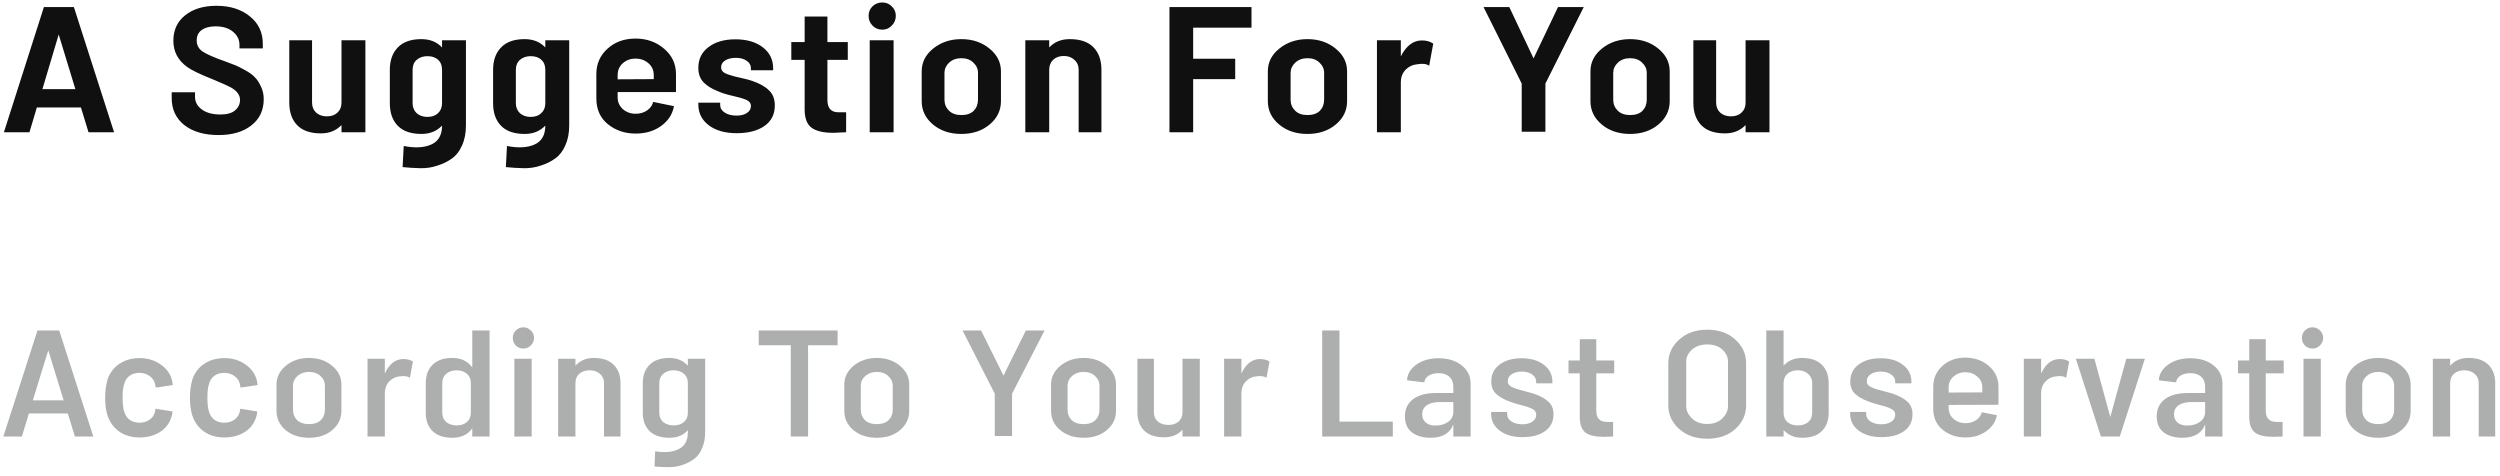 <svg width="189" height="36" viewBox="0 0 189 36" fill="none" xmlns="http://www.w3.org/2000/svg">
<path d="M6.692 10L6.118 8.124H2.786L2.226 10H0.294L3.318 0.536H5.586L8.624 10H6.692ZM3.206 6.738H5.698L4.438 2.608L3.206 6.738ZM16.522 10.21C15.439 10.21 14.576 9.958 13.932 9.454C13.297 8.95 12.98 8.269 12.98 7.41V6.976H14.744V7.326C14.744 7.709 14.916 8.026 15.262 8.278C15.607 8.53 16.074 8.656 16.662 8.656C17.156 8.656 17.525 8.553 17.768 8.348C18.02 8.133 18.146 7.867 18.146 7.55C18.146 7.177 17.908 6.859 17.432 6.598C17.226 6.486 16.788 6.29 16.116 6.01C15.145 5.627 14.487 5.31 14.142 5.058C13.451 4.554 13.106 3.896 13.106 3.084C13.106 2.272 13.404 1.628 14.002 1.152C14.599 0.676 15.388 0.438 16.368 0.438C17.394 0.438 18.234 0.704 18.888 1.236C19.541 1.759 19.868 2.449 19.868 3.308V3.658H18.104V3.392C18.104 3 17.94 2.669 17.614 2.398C17.287 2.127 16.848 1.992 16.298 1.992C15.85 1.992 15.5 2.085 15.248 2.272C14.996 2.449 14.87 2.711 14.87 3.056C14.87 3.411 15.019 3.691 15.318 3.896C15.626 4.101 16.19 4.349 17.012 4.638C17.376 4.769 17.646 4.871 17.824 4.946C18.001 5.021 18.248 5.147 18.566 5.324C18.883 5.501 19.121 5.679 19.28 5.856C19.448 6.024 19.597 6.253 19.728 6.542C19.868 6.831 19.938 7.149 19.938 7.494C19.938 8.334 19.625 8.997 19 9.482C18.384 9.967 17.558 10.21 16.522 10.21ZM25.817 3.042H27.623V10H25.817V9.454C25.416 9.874 24.898 10.084 24.263 10.084C23.47 10.084 22.873 9.879 22.471 9.468C22.07 9.057 21.869 8.488 21.869 7.76V3.042H23.591V7.76C23.591 8.068 23.694 8.32 23.899 8.516C24.114 8.703 24.385 8.796 24.711 8.796C25.047 8.796 25.313 8.703 25.509 8.516C25.715 8.329 25.817 8.077 25.817 7.76V3.042ZM33.419 3.042H35.225V9.468C35.225 10.056 35.127 10.565 34.931 10.994C34.744 11.423 34.492 11.75 34.175 11.974C33.858 12.207 33.489 12.389 33.069 12.52C32.658 12.66 32.229 12.725 31.781 12.716C31.333 12.707 30.885 12.679 30.437 12.632L30.521 11.036C31.37 11.204 32.066 11.167 32.607 10.924C33.148 10.681 33.419 10.205 33.419 9.496C33.017 9.916 32.499 10.126 31.865 10.126C31.072 10.126 30.474 9.921 30.073 9.51C29.672 9.099 29.471 8.53 29.471 7.802V5.282C29.471 4.563 29.672 3.999 30.073 3.588C30.474 3.168 31.067 2.958 31.851 2.958C32.504 2.958 33.027 3.168 33.419 3.588V3.042ZM32.313 8.838C32.649 8.838 32.915 8.745 33.111 8.558C33.316 8.371 33.419 8.119 33.419 7.802V5.282C33.419 4.955 33.321 4.703 33.125 4.526C32.929 4.339 32.658 4.246 32.313 4.246C31.986 4.246 31.715 4.339 31.501 4.526C31.296 4.703 31.193 4.955 31.193 5.282V7.802C31.193 8.11 31.296 8.362 31.501 8.558C31.715 8.745 31.986 8.838 32.313 8.838ZM41.225 3.042H43.032V9.468C43.032 10.056 42.934 10.565 42.737 10.994C42.551 11.423 42.299 11.75 41.981 11.974C41.664 12.207 41.295 12.389 40.876 12.52C40.465 12.66 40.035 12.725 39.587 12.716C39.139 12.707 38.691 12.679 38.243 12.632L38.328 11.036C39.177 11.204 39.872 11.167 40.413 10.924C40.955 10.681 41.225 10.205 41.225 9.496C40.824 9.916 40.306 10.126 39.672 10.126C38.878 10.126 38.281 9.921 37.88 9.51C37.478 9.099 37.278 8.53 37.278 7.802V5.282C37.278 4.563 37.478 3.999 37.88 3.588C38.281 3.168 38.873 2.958 39.657 2.958C40.311 2.958 40.834 3.168 41.225 3.588V3.042ZM40.12 8.838C40.456 8.838 40.721 8.745 40.917 8.558C41.123 8.371 41.225 8.119 41.225 7.802V5.282C41.225 4.955 41.127 4.703 40.931 4.526C40.736 4.339 40.465 4.246 40.12 4.246C39.793 4.246 39.522 4.339 39.307 4.526C39.102 4.703 38.999 4.955 38.999 5.282V7.802C38.999 8.11 39.102 8.362 39.307 8.558C39.522 8.745 39.793 8.838 40.12 8.838ZM51.104 6.962H46.694V7.368C46.694 7.713 46.825 8.007 47.086 8.25C47.357 8.483 47.679 8.6 48.052 8.6C48.388 8.6 48.678 8.516 48.92 8.348C49.163 8.18 49.317 7.965 49.382 7.704L50.95 8.026C50.847 8.623 50.53 9.118 49.998 9.51C49.466 9.902 48.818 10.098 48.052 10.098C47.249 10.098 46.554 9.865 45.966 9.398C45.378 8.922 45.084 8.269 45.084 7.438V5.604C45.084 4.829 45.364 4.19 45.924 3.686C46.484 3.173 47.189 2.916 48.038 2.916C48.897 2.916 49.62 3.173 50.208 3.686C50.806 4.19 51.104 4.829 51.104 5.604V6.962ZM48.038 4.428C47.674 4.428 47.357 4.545 47.086 4.778C46.825 5.011 46.694 5.31 46.694 5.674V5.996L49.424 5.982V5.674C49.424 5.31 49.289 5.011 49.018 4.778C48.748 4.545 48.421 4.428 48.038 4.428ZM57.792 9.524C57.269 9.888 56.569 10.07 55.692 10.07C54.815 10.07 54.11 9.869 53.578 9.468C53.055 9.067 52.794 8.544 52.794 7.9V7.76H54.446V7.942C54.446 8.175 54.563 8.367 54.796 8.516C55.029 8.665 55.323 8.74 55.678 8.74C56.005 8.74 56.266 8.675 56.462 8.544C56.667 8.413 56.77 8.236 56.77 8.012C56.77 7.807 56.653 7.653 56.42 7.55C56.187 7.447 55.837 7.345 55.37 7.242C54.913 7.139 54.544 7.023 54.264 6.892C53.807 6.715 53.447 6.491 53.186 6.22C52.925 5.949 52.794 5.585 52.794 5.128C52.794 4.465 53.051 3.943 53.564 3.56C54.077 3.168 54.754 2.972 55.594 2.972C56.453 2.972 57.143 3.173 57.666 3.574C58.189 3.975 58.45 4.507 58.45 5.17V5.31H56.77V5.17C56.77 4.927 56.663 4.736 56.448 4.596C56.243 4.447 55.967 4.372 55.622 4.372C55.305 4.372 55.039 4.437 54.824 4.568C54.619 4.699 54.516 4.871 54.516 5.086C54.516 5.207 54.558 5.315 54.642 5.408C54.726 5.492 54.847 5.562 55.006 5.618C55.174 5.674 55.342 5.725 55.51 5.772C55.687 5.809 55.907 5.861 56.168 5.926C56.429 5.982 56.653 6.043 56.84 6.108C57.4 6.295 57.829 6.533 58.128 6.822C58.427 7.102 58.576 7.485 58.576 7.97C58.576 8.642 58.315 9.16 57.792 9.524ZM64.093 4.526H62.553V7.564C62.553 8.18 62.829 8.488 63.379 8.488H63.967V10C63.93 10 63.79 10.005 63.547 10.014C63.314 10.033 63.137 10.042 63.015 10.042C62.269 10.042 61.718 9.916 61.363 9.664C61.009 9.403 60.831 8.941 60.831 8.278V4.526H59.823V3.182H60.831V1.25H62.553V3.182H64.093V4.526ZM66.702 2.244C66.413 2.244 66.166 2.141 65.96 1.936C65.764 1.731 65.666 1.483 65.666 1.194C65.666 0.914 65.764 0.676 65.96 0.48C66.166 0.284 66.413 0.186 66.702 0.186C66.982 0.186 67.22 0.284 67.416 0.48C67.622 0.676 67.724 0.914 67.724 1.194C67.724 1.483 67.622 1.731 67.416 1.936C67.22 2.141 66.982 2.244 66.702 2.244ZM65.75 10V3.042H67.556V10H65.75ZM74.818 9.412C74.249 9.888 73.534 10.126 72.676 10.126C71.817 10.126 71.103 9.888 70.534 9.412C69.965 8.936 69.68 8.348 69.68 7.648V5.394C69.68 4.713 69.969 4.139 70.548 3.672C71.136 3.196 71.845 2.958 72.676 2.958C73.516 2.958 74.225 3.196 74.804 3.672C75.382 4.139 75.672 4.713 75.672 5.394V7.648C75.672 8.348 75.387 8.936 74.818 9.412ZM72.676 8.698C73.087 8.698 73.399 8.591 73.614 8.376C73.829 8.152 73.936 7.872 73.936 7.536V5.506C73.936 5.207 73.819 4.951 73.586 4.736C73.362 4.512 73.058 4.4 72.676 4.4C72.302 4.4 71.995 4.512 71.752 4.736C71.519 4.96 71.402 5.217 71.402 5.506V7.536C71.402 7.863 71.514 8.138 71.738 8.362C71.962 8.586 72.275 8.698 72.676 8.698ZM80.874 2.958C81.667 2.958 82.264 3.163 82.666 3.574C83.067 3.985 83.268 4.554 83.268 5.282V10H81.546V5.282C81.546 4.965 81.439 4.713 81.224 4.526C81.019 4.33 80.752 4.232 80.426 4.232C80.09 4.232 79.819 4.33 79.614 4.526C79.418 4.713 79.32 4.965 79.32 5.282V10H77.514V3.042H79.32V3.588C79.712 3.168 80.23 2.958 80.874 2.958ZM94.613 2.09H90.203V4.442H93.381V5.982H90.203V10H88.411V0.536H94.613V2.09ZM100.986 9.412C100.416 9.888 99.703 10.126 98.844 10.126C97.985 10.126 97.271 9.888 96.702 9.412C96.132 8.936 95.848 8.348 95.848 7.648V5.394C95.848 4.713 96.137 4.139 96.716 3.672C97.304 3.196 98.013 2.958 98.844 2.958C99.684 2.958 100.393 3.196 100.972 3.672C101.55 4.139 101.84 4.713 101.84 5.394V7.648C101.84 8.348 101.555 8.936 100.986 9.412ZM98.844 8.698C99.254 8.698 99.567 8.591 99.782 8.376C99.996 8.152 100.104 7.872 100.104 7.536V5.506C100.104 5.207 99.987 4.951 99.754 4.736C99.53 4.512 99.227 4.4 98.844 4.4C98.471 4.4 98.162 4.512 97.92 4.736C97.686 4.96 97.57 5.217 97.57 5.506V7.536C97.57 7.863 97.682 8.138 97.906 8.362C98.13 8.586 98.442 8.698 98.844 8.698ZM107.499 3.056C107.826 3.056 108.11 3.135 108.353 3.294L108.045 4.974C107.858 4.825 107.55 4.787 107.121 4.862C106.794 4.89 106.51 5.025 106.267 5.268C106.034 5.511 105.912 5.814 105.903 6.178V10H104.097V3.042H105.903V4.26C106.314 3.457 106.846 3.056 107.499 3.056ZM115.041 9.958V6.318L112.157 0.536H114.103L115.937 4.414L117.785 0.536H119.731L116.833 6.318V9.958H115.041ZM125.376 9.412C124.807 9.888 124.093 10.126 123.234 10.126C122.376 10.126 121.662 9.888 121.092 9.412C120.523 8.936 120.238 8.348 120.238 7.648V5.394C120.238 4.713 120.528 4.139 121.106 3.672C121.694 3.196 122.404 2.958 123.234 2.958C124.074 2.958 124.784 3.196 125.362 3.672C125.941 4.139 126.23 4.713 126.23 5.394V7.648C126.23 8.348 125.946 8.936 125.376 9.412ZM123.234 8.698C123.645 8.698 123.958 8.591 124.172 8.376C124.387 8.152 124.494 7.872 124.494 7.536V5.506C124.494 5.207 124.378 4.951 124.144 4.736C123.92 4.512 123.617 4.4 123.234 4.4C122.861 4.4 122.553 4.512 122.31 4.736C122.077 4.96 121.96 5.217 121.96 5.506V7.536C121.96 7.863 122.072 8.138 122.296 8.362C122.52 8.586 122.833 8.698 123.234 8.698ZM131.966 3.042H133.772V10H131.966V9.454C131.564 9.874 131.046 10.084 130.412 10.084C129.618 10.084 129.021 9.879 128.62 9.468C128.218 9.057 128.018 8.488 128.018 7.76V3.042H129.74V7.76C129.74 8.068 129.842 8.32 130.048 8.516C130.262 8.703 130.533 8.796 130.86 8.796C131.196 8.796 131.462 8.703 131.658 8.516C131.863 8.329 131.966 8.077 131.966 7.76V3.042Z" fill="#101010"/>
<path d="M5.664 33L5.124 31.26H2.184L1.656 33H0.252L2.832 24.984H4.476L7.056 33H5.664ZM2.484 30.264H4.812L3.648 26.484L2.484 30.264ZM12.09 32.664C11.65 32.936 11.138 33.072 10.554 33.072C9.97 33.072 9.462 32.928 9.03 32.64C8.606 32.344 8.306 31.936 8.13 31.416C8.01 31.056 7.95 30.6 7.95 30.048C7.95 29.576 8.01 29.124 8.13 28.692C8.298 28.188 8.598 27.792 9.03 27.504C9.462 27.216 9.97 27.072 10.554 27.072C11.138 27.072 11.65 27.22 12.09 27.516C12.53 27.804 12.822 28.172 12.966 28.62C12.99 28.692 13.01 28.764 13.026 28.836C13.042 28.908 13.05 28.972 13.05 29.028C13.058 29.076 13.062 29.104 13.062 29.112L11.778 29.304C11.762 29.2 11.742 29.104 11.718 29.016C11.662 28.776 11.526 28.58 11.31 28.428C11.094 28.268 10.838 28.188 10.542 28.188C10.246 28.188 9.994 28.264 9.786 28.416C9.586 28.568 9.454 28.776 9.39 29.04C9.31 29.248 9.27 29.588 9.27 30.06C9.27 30.5 9.306 30.84 9.378 31.08C9.45 31.352 9.586 31.568 9.786 31.728C9.994 31.88 10.246 31.956 10.542 31.956C10.838 31.956 11.094 31.88 11.31 31.728C11.526 31.576 11.662 31.372 11.718 31.116L11.754 30.9L13.038 31.104C13.038 31.224 13.014 31.356 12.966 31.5C12.822 31.996 12.53 32.384 12.09 32.664ZM18.5 32.664C18.06 32.936 17.548 33.072 16.964 33.072C16.38 33.072 15.872 32.928 15.44 32.64C15.016 32.344 14.716 31.936 14.54 31.416C14.42 31.056 14.36 30.6 14.36 30.048C14.36 29.576 14.42 29.124 14.54 28.692C14.708 28.188 15.008 27.792 15.44 27.504C15.872 27.216 16.38 27.072 16.964 27.072C17.548 27.072 18.06 27.22 18.5 27.516C18.94 27.804 19.232 28.172 19.376 28.62C19.4 28.692 19.42 28.764 19.436 28.836C19.452 28.908 19.46 28.972 19.46 29.028C19.468 29.076 19.472 29.104 19.472 29.112L18.188 29.304C18.172 29.2 18.152 29.104 18.128 29.016C18.072 28.776 17.936 28.58 17.72 28.428C17.504 28.268 17.248 28.188 16.952 28.188C16.656 28.188 16.404 28.264 16.196 28.416C15.996 28.568 15.864 28.776 15.8 29.04C15.72 29.248 15.68 29.588 15.68 30.06C15.68 30.5 15.716 30.84 15.788 31.08C15.86 31.352 15.996 31.568 16.196 31.728C16.404 31.88 16.656 31.956 16.952 31.956C17.248 31.956 17.504 31.88 17.72 31.728C17.936 31.576 18.072 31.372 18.128 31.116L18.164 30.9L19.448 31.104C19.448 31.224 19.424 31.356 19.376 31.5C19.232 31.996 18.94 32.384 18.5 32.664ZM25.114 32.52C24.659 32.904 24.075 33.096 23.363 33.096C22.651 33.096 22.062 32.904 21.599 32.52C21.134 32.128 20.902 31.644 20.902 31.068V29.076C20.902 28.516 21.139 28.04 21.61 27.648C22.09 27.256 22.674 27.06 23.363 27.06C24.05 27.06 24.631 27.256 25.102 27.648C25.575 28.032 25.811 28.508 25.811 29.076V31.068C25.811 31.644 25.578 32.128 25.114 32.52ZM22.462 31.764C22.678 31.964 22.979 32.064 23.363 32.064C23.747 32.064 24.043 31.964 24.25 31.764C24.459 31.556 24.562 31.296 24.562 30.984V29.16C24.562 28.872 24.451 28.628 24.227 28.428C24.011 28.22 23.723 28.116 23.363 28.116C23.011 28.116 22.718 28.22 22.486 28.428C22.262 28.628 22.151 28.872 22.151 29.16V30.984C22.151 31.296 22.255 31.556 22.462 31.764ZM30.497 27.144C30.793 27.144 31.033 27.208 31.217 27.336L30.989 28.56C30.821 28.44 30.569 28.404 30.233 28.452C29.921 28.476 29.653 28.604 29.429 28.836C29.213 29.06 29.101 29.348 29.093 29.7V33H27.785V27.12H29.093V28.236C29.429 27.508 29.897 27.144 30.497 27.144ZM35.704 24.984H37.012V33H35.704V32.388C35.36 32.86 34.86 33.096 34.204 33.096C33.548 33.096 33.048 32.928 32.704 32.592C32.36 32.256 32.188 31.792 32.188 31.2V28.968C32.188 28.376 32.36 27.912 32.704 27.576C33.048 27.232 33.544 27.06 34.192 27.06C34.856 27.06 35.36 27.3 35.704 27.78V24.984ZM35.596 31.2V28.968C35.596 28.664 35.496 28.428 35.296 28.26C35.104 28.084 34.844 27.996 34.516 27.996C34.204 27.996 33.944 28.084 33.736 28.26C33.536 28.428 33.436 28.664 33.436 28.968V31.2C33.436 31.496 33.536 31.732 33.736 31.908C33.944 32.076 34.208 32.16 34.528 32.16C34.848 32.16 35.104 32.076 35.296 31.908C35.496 31.732 35.596 31.496 35.596 31.2ZM39.57 26.352C39.346 26.352 39.154 26.276 38.994 26.124C38.842 25.964 38.766 25.768 38.766 25.536C38.766 25.32 38.842 25.136 38.994 24.984C39.154 24.824 39.346 24.744 39.57 24.744C39.786 24.744 39.974 24.824 40.134 24.984C40.294 25.136 40.374 25.32 40.374 25.536C40.374 25.76 40.294 25.952 40.134 26.112C39.974 26.272 39.786 26.352 39.57 26.352ZM38.886 33V27.12H40.194V33H38.886ZM44.895 27.06C45.551 27.06 46.051 27.232 46.395 27.576C46.739 27.912 46.911 28.376 46.911 28.968V33H45.663V28.968C45.663 28.672 45.559 28.436 45.352 28.26C45.151 28.084 44.892 27.996 44.572 27.996C44.252 27.996 43.992 28.084 43.791 28.26C43.599 28.428 43.504 28.664 43.504 28.968V33H42.196V27.12H43.504V27.648C43.847 27.256 44.312 27.06 44.895 27.06ZM52.002 27.12H53.31V32.664C53.31 33.128 53.234 33.532 53.082 33.876C52.938 34.228 52.742 34.496 52.494 34.68C52.246 34.872 51.958 35.024 51.63 35.136C51.302 35.256 50.954 35.316 50.586 35.316C50.226 35.316 49.858 35.3 49.482 35.268L49.53 34.116C50.274 34.236 50.87 34.18 51.318 33.948C51.774 33.724 52.002 33.3 52.002 32.676V32.52C51.666 32.904 51.202 33.096 50.61 33.096C49.954 33.096 49.454 32.928 49.11 32.592C48.766 32.256 48.594 31.792 48.594 31.2V28.968C48.594 28.376 48.766 27.912 49.11 27.576C49.454 27.232 49.95 27.06 50.598 27.06C51.182 27.06 51.65 27.256 52.002 27.648V27.12ZM50.142 31.908C50.35 32.076 50.614 32.16 50.934 32.16C51.254 32.16 51.51 32.076 51.702 31.908C51.902 31.732 52.002 31.496 52.002 31.2V28.968C52.002 28.664 51.902 28.428 51.702 28.26C51.51 28.084 51.25 27.996 50.922 27.996C50.61 27.996 50.35 28.084 50.142 28.26C49.942 28.428 49.842 28.664 49.842 28.968V31.2C49.842 31.496 49.942 31.732 50.142 31.908ZM63.322 24.984V26.1H61.09V33H59.782V26.1H57.358V24.984H63.322ZM68.04 32.52C67.584 32.904 67 33.096 66.288 33.096C65.576 33.096 64.988 32.904 64.524 32.52C64.06 32.128 63.828 31.644 63.828 31.068V29.076C63.828 28.516 64.064 28.04 64.536 27.648C65.016 27.256 65.6 27.06 66.288 27.06C66.976 27.06 67.556 27.256 68.028 27.648C68.5 28.032 68.736 28.508 68.736 29.076V31.068C68.736 31.644 68.504 32.128 68.04 32.52ZM65.388 31.764C65.604 31.964 65.904 32.064 66.288 32.064C66.672 32.064 66.968 31.964 67.176 31.764C67.384 31.556 67.488 31.296 67.488 30.984V29.16C67.488 28.872 67.376 28.628 67.152 28.428C66.936 28.22 66.648 28.116 66.288 28.116C65.936 28.116 65.644 28.22 65.412 28.428C65.188 28.628 65.076 28.872 65.076 29.16V30.984C65.076 31.296 65.18 31.556 65.388 31.764ZM75.204 32.964V29.76L72.768 24.984H74.172L75.864 28.392L77.556 24.984H78.972L76.512 29.76V32.964H75.204ZM83.673 32.52C83.217 32.904 82.633 33.096 81.921 33.096C81.209 33.096 80.621 32.904 80.157 32.52C79.693 32.128 79.461 31.644 79.461 31.068V29.076C79.461 28.516 79.697 28.04 80.169 27.648C80.649 27.256 81.233 27.06 81.921 27.06C82.609 27.06 83.189 27.256 83.661 27.648C84.133 28.032 84.369 28.508 84.369 29.076V31.068C84.369 31.644 84.137 32.128 83.673 32.52ZM81.021 31.764C81.237 31.964 81.537 32.064 81.921 32.064C82.305 32.064 82.601 31.964 82.809 31.764C83.017 31.556 83.121 31.296 83.121 30.984V29.16C83.121 28.872 83.009 28.628 82.785 28.428C82.569 28.22 82.281 28.116 81.921 28.116C81.569 28.116 81.277 28.22 81.045 28.428C80.821 28.628 80.709 28.872 80.709 29.16V30.984C80.709 31.296 80.813 31.556 81.021 31.764ZM89.396 27.12H90.704V33H89.396V32.484C89.06 32.868 88.596 33.06 88.004 33.06C87.348 33.06 86.848 32.892 86.504 32.556C86.16 32.22 85.988 31.756 85.988 31.164V27.12H87.236V31.164C87.236 31.46 87.336 31.696 87.536 31.872C87.744 32.04 88.008 32.124 88.328 32.124C88.648 32.124 88.904 32.04 89.096 31.872C89.296 31.696 89.396 31.46 89.396 31.164V27.12ZM95.255 27.144C95.551 27.144 95.791 27.208 95.975 27.336L95.747 28.56C95.579 28.44 95.327 28.404 94.991 28.452C94.679 28.476 94.411 28.604 94.187 28.836C93.971 29.06 93.859 29.348 93.851 29.7V33H92.543V27.12H93.851V28.236C94.187 27.508 94.655 27.144 95.255 27.144ZM99.957 33V24.984H101.265V31.872H105.297V33H99.957ZM108.756 27.084C109.476 27.084 110.06 27.264 110.508 27.624C110.956 27.976 111.18 28.44 111.18 29.016V33H109.872V32.088C109.616 32.76 109.04 33.096 108.144 33.096C107.568 33.096 107.1 32.96 106.74 32.688C106.388 32.416 106.212 32.012 106.212 31.476C106.212 30.924 106.416 30.492 106.824 30.18C107.232 29.868 107.812 29.712 108.564 29.712H109.872V29.232C109.872 28.912 109.772 28.664 109.572 28.488C109.38 28.304 109.108 28.212 108.756 28.212C108.452 28.212 108.2 28.276 108 28.404C107.808 28.532 107.7 28.7 107.676 28.908L106.368 28.752C106.4 28.272 106.636 27.876 107.076 27.564C107.524 27.244 108.084 27.084 108.756 27.084ZM108.516 32.172C108.892 32.172 109.212 32.08 109.476 31.896C109.74 31.712 109.872 31.448 109.872 31.104V30.396H108.84C108.424 30.396 108.1 30.476 107.868 30.636C107.636 30.796 107.52 31.024 107.52 31.32C107.52 31.584 107.608 31.792 107.784 31.944C107.96 32.096 108.204 32.172 108.516 32.172ZM115.093 33.048C114.389 33.048 113.817 32.884 113.377 32.556C112.945 32.228 112.729 31.8 112.729 31.272V31.14H113.941V31.308C113.941 31.532 114.049 31.716 114.265 31.86C114.481 32.004 114.753 32.076 115.081 32.076C115.393 32.076 115.645 32.012 115.837 31.884C116.037 31.748 116.137 31.572 116.137 31.356C116.137 31.164 116.045 31.02 115.861 30.924C115.677 30.82 115.385 30.72 114.985 30.624C114.585 30.52 114.281 30.424 114.073 30.336C113.649 30.176 113.321 29.984 113.089 29.76C112.857 29.536 112.741 29.228 112.741 28.836C112.741 28.3 112.949 27.876 113.365 27.564C113.789 27.244 114.345 27.084 115.033 27.084C115.729 27.084 116.289 27.248 116.713 27.576C117.145 27.896 117.361 28.324 117.361 28.86V28.98H116.137V28.86C116.137 28.636 116.033 28.452 115.825 28.308C115.625 28.164 115.365 28.092 115.045 28.092C114.733 28.092 114.477 28.16 114.277 28.296C114.085 28.424 113.989 28.596 113.989 28.812C113.989 28.924 114.021 29.02 114.085 29.1C114.157 29.18 114.261 29.248 114.397 29.304C114.533 29.36 114.669 29.408 114.805 29.448C114.949 29.488 115.129 29.536 115.345 29.592C115.569 29.648 115.757 29.7 115.909 29.748C116.397 29.908 116.773 30.108 117.037 30.348C117.309 30.58 117.445 30.904 117.445 31.32C117.445 31.864 117.233 32.288 116.809 32.592C116.385 32.896 115.813 33.048 115.093 33.048ZM122.034 28.224H120.678V31.044C120.678 31.612 120.946 31.896 121.482 31.896H121.95V33C121.614 33.016 121.374 33.024 121.23 33.024C120.614 33.024 120.162 32.92 119.874 32.712C119.586 32.496 119.438 32.112 119.43 31.56V28.224H118.578V27.252H119.43V25.644H120.678V27.252H122.034V28.224ZM129.064 33.168C128.208 33.168 127.504 32.924 126.952 32.436C126.4 31.94 126.124 31.348 126.124 30.66V27.444C126.124 26.756 126.4 26.164 126.952 25.668C127.504 25.172 128.208 24.924 129.064 24.924C129.936 24.924 130.644 25.172 131.188 25.668C131.732 26.164 132.004 26.756 132.004 27.444V30.66C132.004 31.348 131.732 31.94 131.188 32.436C130.644 32.924 129.936 33.168 129.064 33.168ZM129.064 32.052C129.544 32.052 129.924 31.912 130.204 31.632C130.492 31.352 130.636 31.048 130.636 30.72V27.312C130.636 26.992 130.496 26.7 130.216 26.436C129.936 26.172 129.552 26.04 129.064 26.04C128.592 26.04 128.208 26.172 127.912 26.436C127.624 26.7 127.48 26.992 127.48 27.312V30.72C127.48 31.04 127.624 31.344 127.912 31.632C128.208 31.912 128.592 32.052 129.064 32.052ZM136.232 27.06C136.888 27.06 137.388 27.232 137.732 27.576C138.076 27.912 138.248 28.376 138.248 28.968V31.188C138.248 31.78 138.076 32.248 137.732 32.592C137.388 32.928 136.892 33.096 136.244 33.096C135.66 33.096 135.192 32.9 134.84 32.508V33H133.532V24.984H134.84V27.648C135.184 27.256 135.648 27.06 136.232 27.06ZM137 31.188V28.968C137 28.672 136.896 28.436 136.688 28.26C136.488 28.084 136.228 27.996 135.908 27.996C135.588 27.996 135.328 28.084 135.128 28.26C134.936 28.428 134.84 28.664 134.84 28.968V31.188C134.84 31.5 134.936 31.74 135.128 31.908C135.328 32.076 135.592 32.16 135.92 32.16C136.24 32.16 136.5 32.076 136.7 31.908C136.9 31.74 137 31.5 137 31.188ZM142.234 33.048C141.53 33.048 140.958 32.884 140.518 32.556C140.086 32.228 139.87 31.8 139.87 31.272V31.14H141.082V31.308C141.082 31.532 141.19 31.716 141.406 31.86C141.622 32.004 141.894 32.076 142.222 32.076C142.534 32.076 142.786 32.012 142.978 31.884C143.178 31.748 143.278 31.572 143.278 31.356C143.278 31.164 143.186 31.02 143.002 30.924C142.818 30.82 142.526 30.72 142.126 30.624C141.726 30.52 141.422 30.424 141.214 30.336C140.79 30.176 140.462 29.984 140.23 29.76C139.998 29.536 139.882 29.228 139.882 28.836C139.882 28.3 140.09 27.876 140.506 27.564C140.93 27.244 141.486 27.084 142.174 27.084C142.87 27.084 143.43 27.248 143.854 27.576C144.286 27.896 144.502 28.324 144.502 28.86V28.98H143.278V28.86C143.278 28.636 143.174 28.452 142.966 28.308C142.766 28.164 142.506 28.092 142.186 28.092C141.874 28.092 141.618 28.16 141.418 28.296C141.226 28.424 141.13 28.596 141.13 28.812C141.13 28.924 141.162 29.02 141.226 29.1C141.298 29.18 141.402 29.248 141.538 29.304C141.674 29.36 141.81 29.408 141.946 29.448C142.09 29.488 142.27 29.536 142.486 29.592C142.71 29.648 142.898 29.7 143.05 29.748C143.538 29.908 143.914 30.108 144.178 30.348C144.45 30.58 144.586 30.904 144.586 31.32C144.586 31.864 144.374 32.288 143.95 32.592C143.526 32.896 142.954 33.048 142.234 33.048ZM151.085 30.6L147.317 30.612V30.84C147.317 31.176 147.441 31.452 147.689 31.668C147.937 31.884 148.237 31.992 148.589 31.992C148.893 31.992 149.161 31.916 149.393 31.764C149.625 31.604 149.769 31.404 149.825 31.164L150.965 31.392C150.877 31.872 150.613 32.272 150.173 32.592C149.733 32.912 149.205 33.072 148.589 33.072C147.925 33.072 147.353 32.88 146.873 32.496C146.393 32.112 146.153 31.576 146.153 30.888V29.244C146.153 28.604 146.385 28.076 146.849 27.66C147.313 27.244 147.885 27.036 148.565 27.036C149.269 27.036 149.865 27.244 150.353 27.66C150.841 28.076 151.085 28.604 151.085 29.244V30.6ZM148.565 28.14C148.229 28.14 147.937 28.248 147.689 28.464C147.441 28.68 147.317 28.956 147.317 29.292V29.676L149.861 29.664V29.292C149.861 28.948 149.733 28.672 149.477 28.464C149.229 28.248 148.925 28.14 148.565 28.14ZM155.712 27.144C156.008 27.144 156.248 27.208 156.432 27.336L156.204 28.56C156.036 28.44 155.784 28.404 155.448 28.452C155.136 28.476 154.868 28.604 154.644 28.836C154.428 29.06 154.316 29.348 154.308 29.7V33H153V27.12H154.308V28.236C154.644 27.508 155.112 27.144 155.712 27.144ZM158.829 33L156.933 27.12H158.337L159.537 31.524L160.749 27.12H162.153L160.257 33H158.829ZM165.592 27.084C166.312 27.084 166.896 27.264 167.344 27.624C167.792 27.976 168.016 28.44 168.016 29.016V33H166.708V32.088C166.452 32.76 165.876 33.096 164.98 33.096C164.404 33.096 163.936 32.96 163.576 32.688C163.224 32.416 163.048 32.012 163.048 31.476C163.048 30.924 163.252 30.492 163.66 30.18C164.068 29.868 164.648 29.712 165.4 29.712H166.708V29.232C166.708 28.912 166.608 28.664 166.408 28.488C166.216 28.304 165.944 28.212 165.592 28.212C165.288 28.212 165.036 28.276 164.836 28.404C164.644 28.532 164.536 28.7 164.512 28.908L163.204 28.752C163.236 28.272 163.472 27.876 163.912 27.564C164.36 27.244 164.92 27.084 165.592 27.084ZM165.352 32.172C165.728 32.172 166.048 32.08 166.312 31.896C166.576 31.712 166.708 31.448 166.708 31.104V30.396H165.676C165.26 30.396 164.936 30.476 164.704 30.636C164.472 30.796 164.356 31.024 164.356 31.32C164.356 31.584 164.444 31.792 164.62 31.944C164.796 32.096 165.04 32.172 165.352 32.172ZM172.648 28.224H171.292V31.044C171.292 31.612 171.56 31.896 172.096 31.896H172.564V33C172.228 33.016 171.988 33.024 171.844 33.024C171.228 33.024 170.776 32.92 170.488 32.712C170.2 32.496 170.052 32.112 170.044 31.56V28.224H169.192V27.252H170.044V25.644H171.292V27.252H172.648V28.224ZM174.828 26.352C174.604 26.352 174.412 26.276 174.252 26.124C174.1 25.964 174.024 25.768 174.024 25.536C174.024 25.32 174.1 25.136 174.252 24.984C174.412 24.824 174.604 24.744 174.828 24.744C175.044 24.744 175.232 24.824 175.392 24.984C175.552 25.136 175.632 25.32 175.632 25.536C175.632 25.76 175.552 25.952 175.392 26.112C175.232 26.272 175.044 26.352 174.828 26.352ZM174.144 33V27.12H175.452V33H174.144ZM181.548 32.52C181.092 32.904 180.508 33.096 179.796 33.096C179.084 33.096 178.496 32.904 178.032 32.52C177.568 32.128 177.336 31.644 177.336 31.068V29.076C177.336 28.516 177.572 28.04 178.044 27.648C178.524 27.256 179.108 27.06 179.796 27.06C180.484 27.06 181.064 27.256 181.536 27.648C182.008 28.032 182.244 28.508 182.244 29.076V31.068C182.244 31.644 182.012 32.128 181.548 32.52ZM178.896 31.764C179.112 31.964 179.412 32.064 179.796 32.064C180.18 32.064 180.476 31.964 180.684 31.764C180.892 31.556 180.996 31.296 180.996 30.984V29.16C180.996 28.872 180.884 28.628 180.66 28.428C180.444 28.22 180.156 28.116 179.796 28.116C179.444 28.116 179.152 28.22 178.92 28.428C178.696 28.628 178.584 28.872 178.584 29.16V30.984C178.584 31.296 178.688 31.556 178.896 31.764ZM186.622 27.06C187.278 27.06 187.778 27.232 188.122 27.576C188.466 27.912 188.638 28.376 188.638 28.968V33H187.39V28.968C187.39 28.672 187.286 28.436 187.078 28.26C186.878 28.084 186.618 27.996 186.298 27.996C185.978 27.996 185.718 28.084 185.518 28.26C185.326 28.428 185.23 28.664 185.23 28.968V33H183.922V27.12H185.23V27.648C185.574 27.256 186.038 27.06 186.622 27.06Z" fill="#ADAFAE"/>
</svg>
